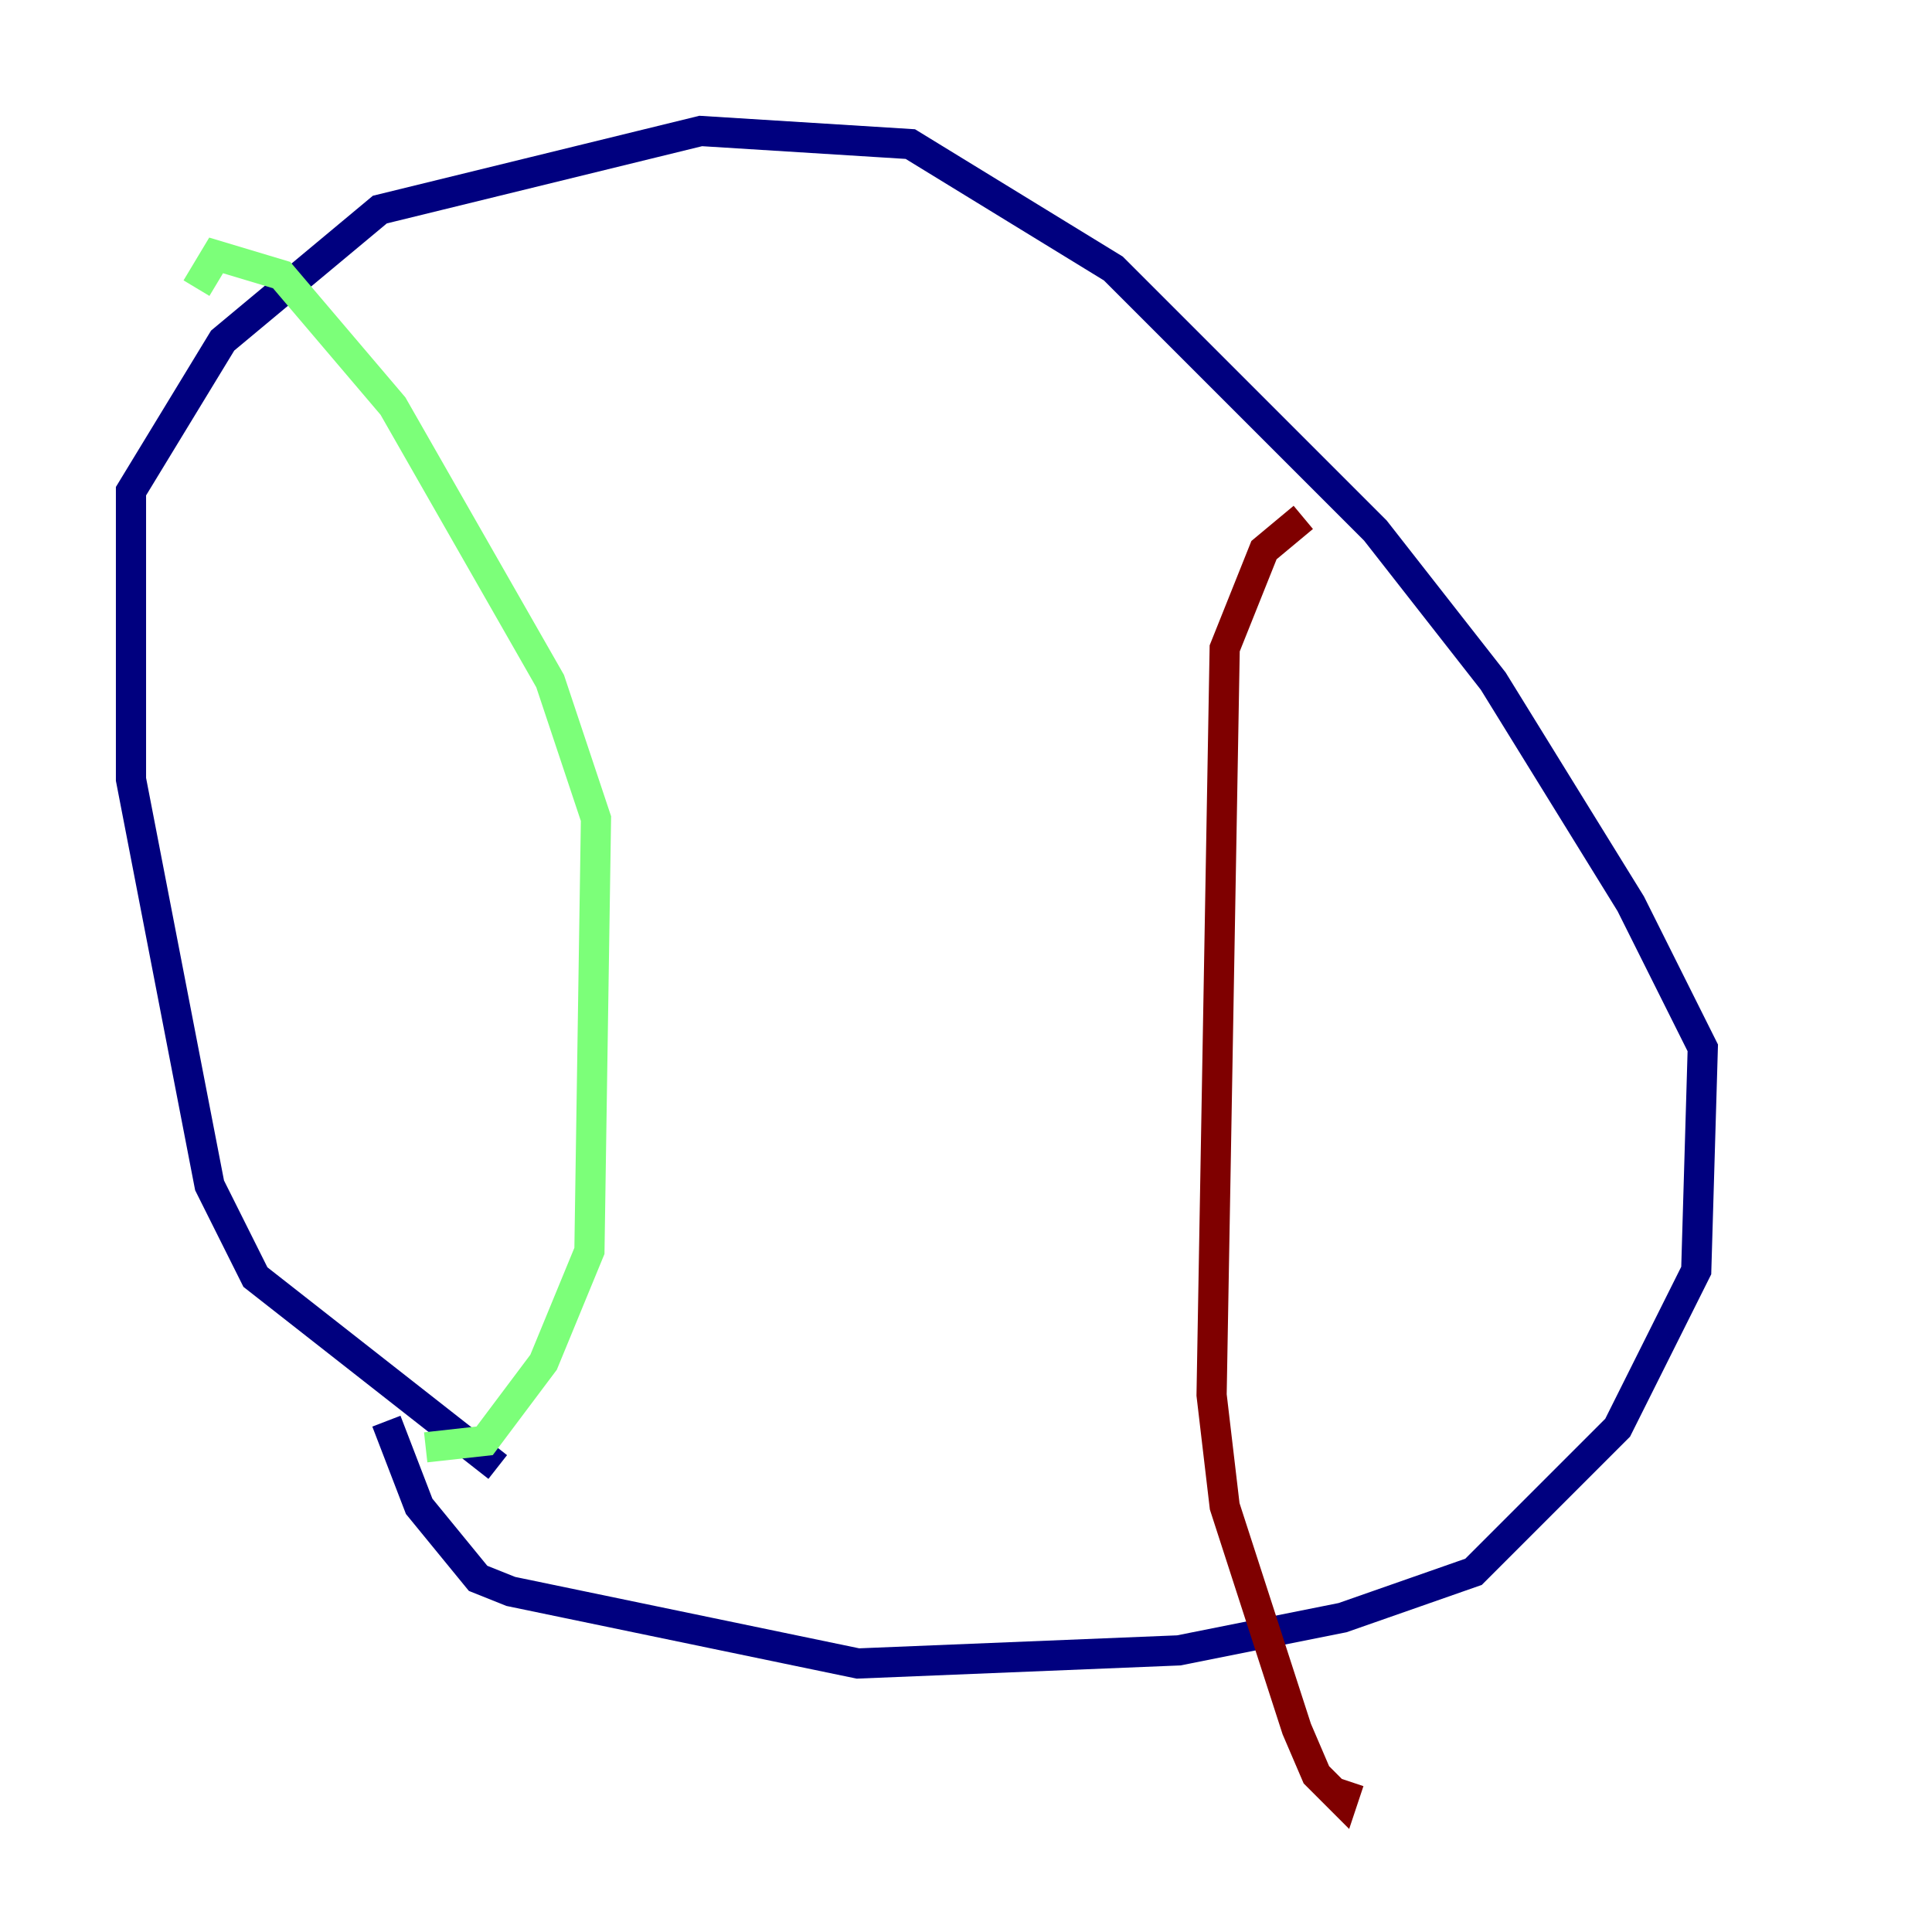 <?xml version="1.0" encoding="utf-8" ?>
<svg baseProfile="tiny" height="128" version="1.2" viewBox="0,0,128,128" width="128" xmlns="http://www.w3.org/2000/svg" xmlns:ev="http://www.w3.org/2001/xml-events" xmlns:xlink="http://www.w3.org/1999/xlink"><defs /><polyline fill="none" points="32.976,97.193 16.922,84.61 13.885,78.536 8.678,51.634 8.678,32.542 14.752,22.563 25.166,13.885 46.427,8.678 60.312,9.546 73.763,17.79 91.119,35.146 98.929,45.125 108.041,59.878 112.814,69.424 112.38,84.176 107.173,94.59 97.627,104.136 88.949,107.173 78.102,109.342 56.841,110.21 33.844,105.437 31.675,104.57 27.77,99.797 25.6,94.156" stroke="#00007f" stroke-width="2" /><polyline fill="none" points="28.203,95.891 32.108,95.458 36.014,90.251 39.051,82.875 39.485,54.237 36.447,45.125 26.034,26.902 18.658,18.224 14.319,16.922 13.017,19.091" stroke="#7cff79" stroke-width="2" /><polyline fill="none" points="86.346,34.278 83.742,36.447 81.139,42.956 80.271,92.42 81.139,99.797 85.912,114.549 87.214,117.586 88.949,119.322 89.383,118.02" stroke="#7f0000" stroke-width="2" /></svg>